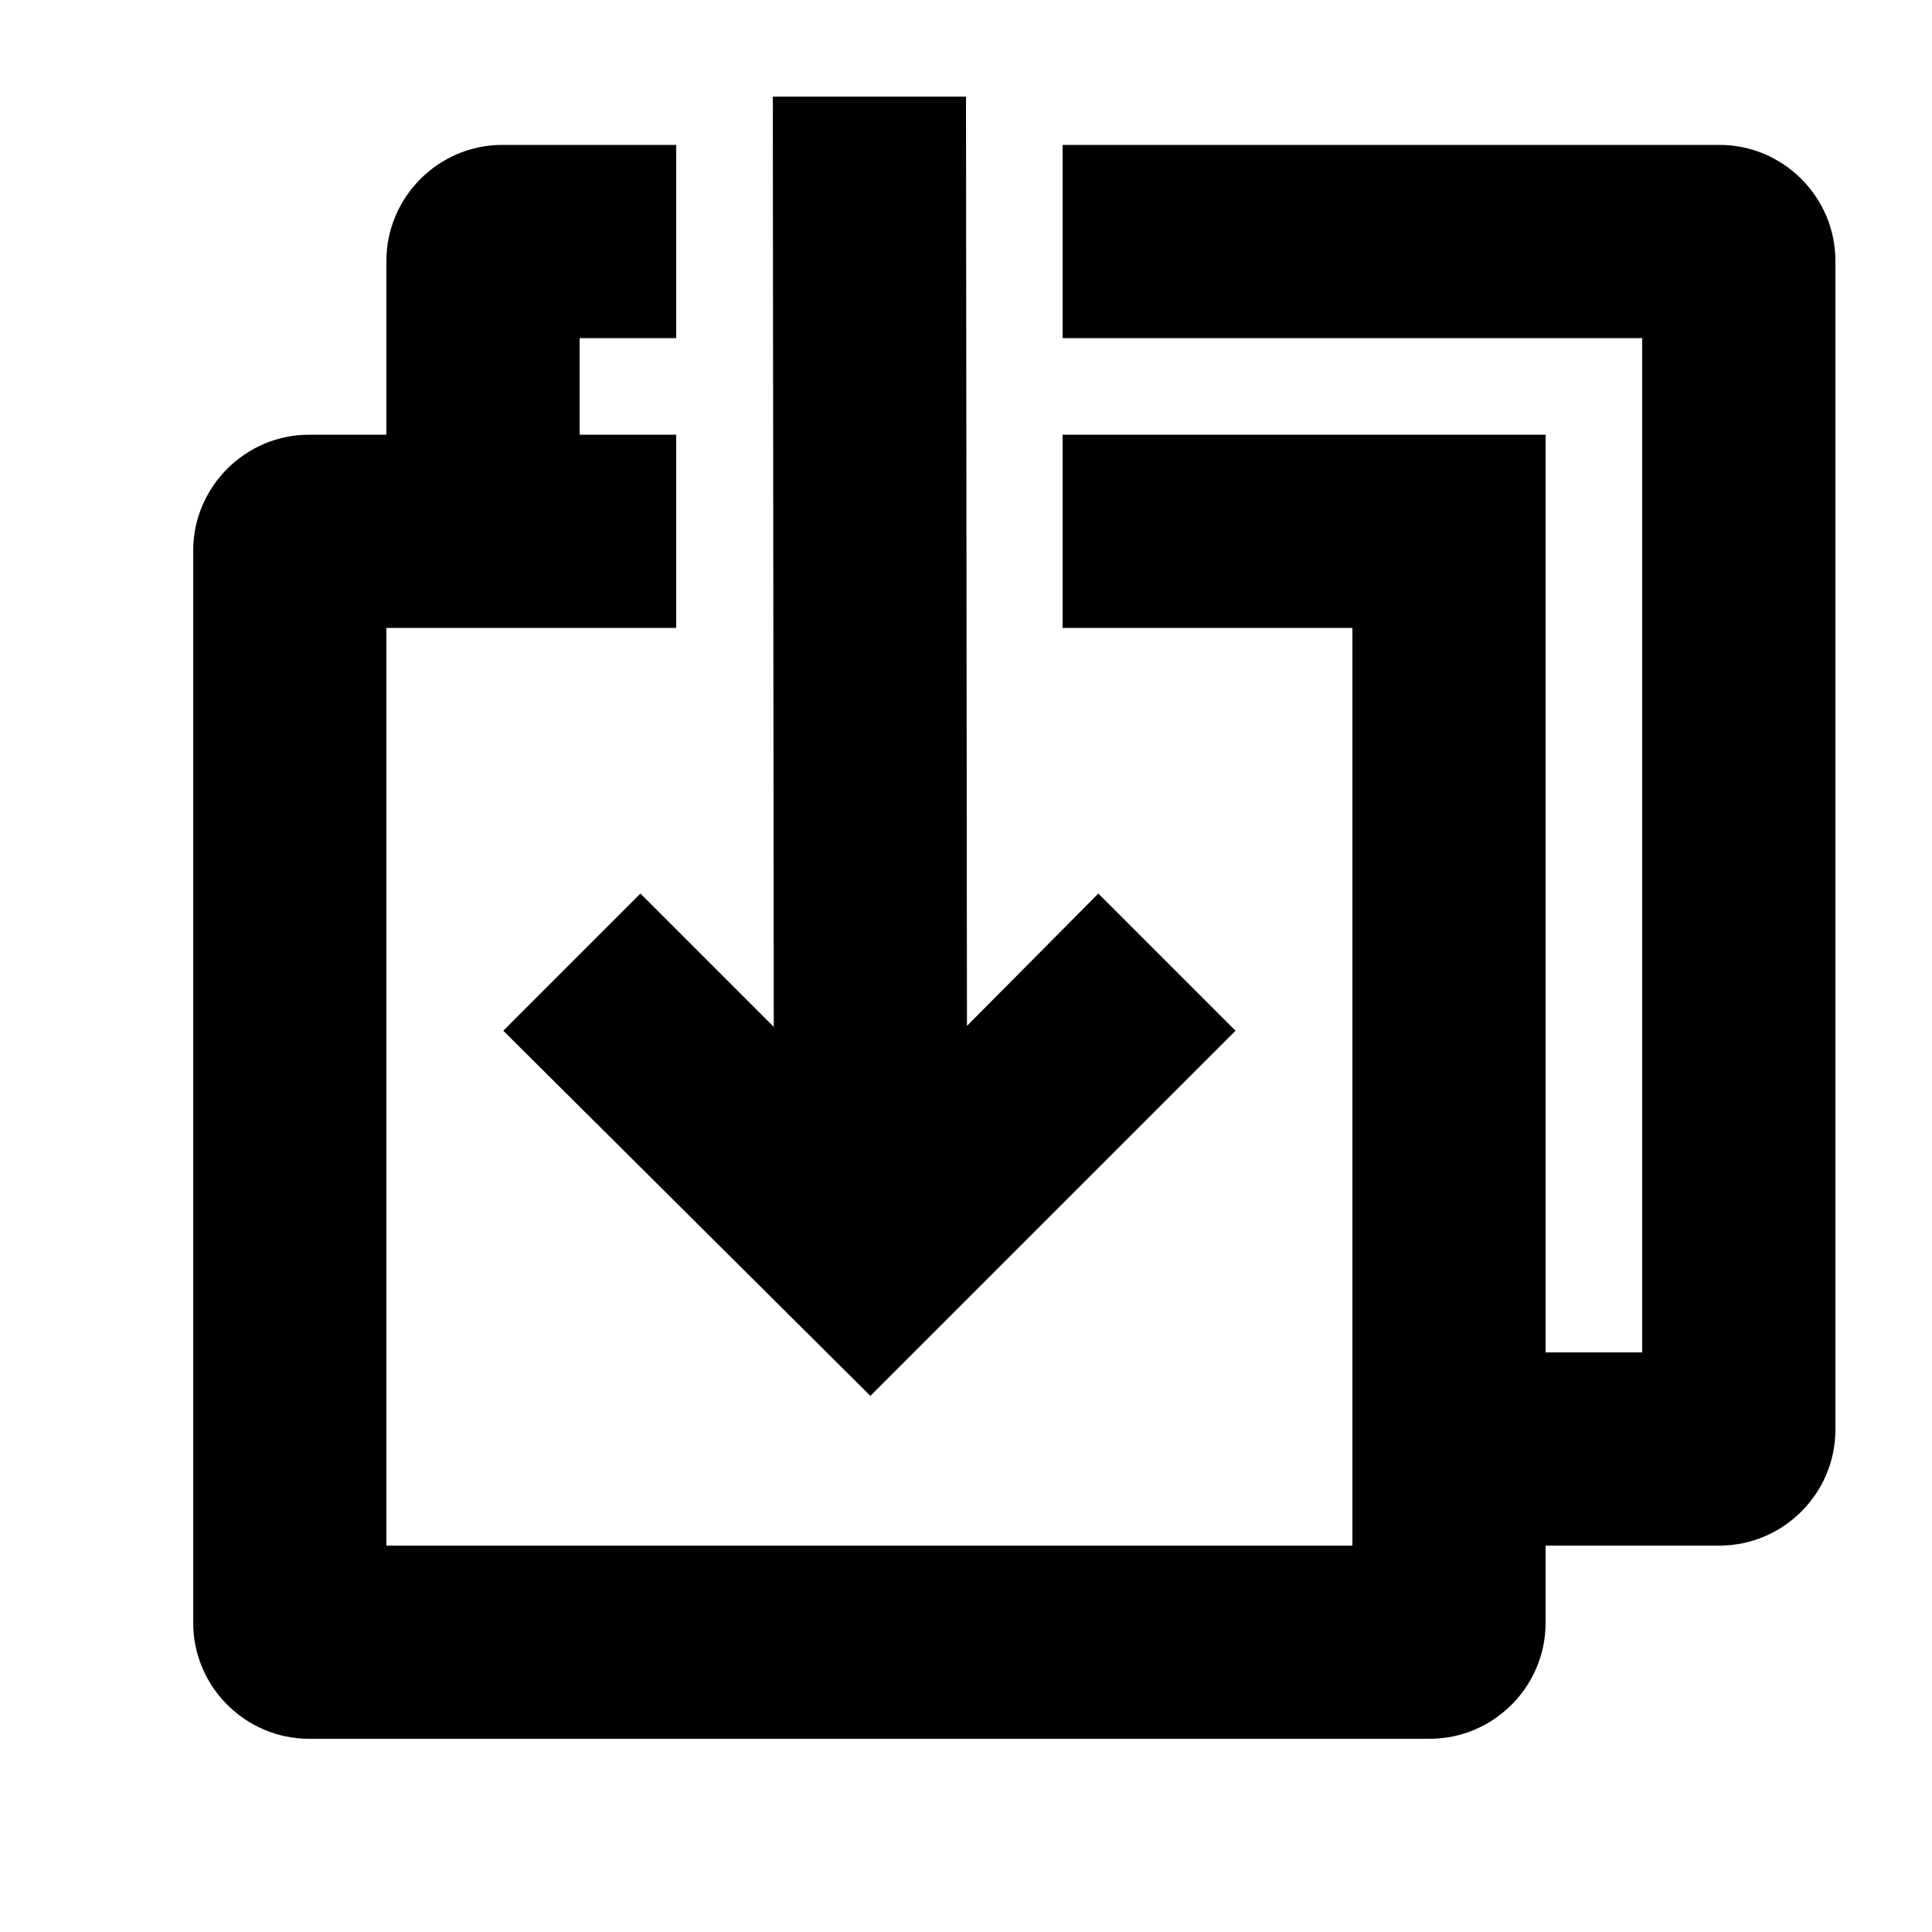 <svg xmlns="http://www.w3.org/2000/svg" viewBox="0 0 200 200" enable-background="new 0 0 200 200"><g><path d="M66.3 92.5l-14.2 14.2 38 37.8 37.8-37.8-14.2-14.2-13.6 13.7-.1-96.2h-20l.1 96.3zM178 15h-68v20h60v105h-10v-95h-50v20h30v95h-100v-95h30v-20h-10v-10h10v-20h-18c-6.6 0-12 5.4-12 12v18h-8c-6.6 0-12 5.4-12 12v111c0 6.6 5.4 12 12 12h116c6.6 0 12-5.4 12-12v-8h18c6.6 0 12-5.4 12-12v-121c0-6.6-5.4-12-12-12z"/></g></svg>